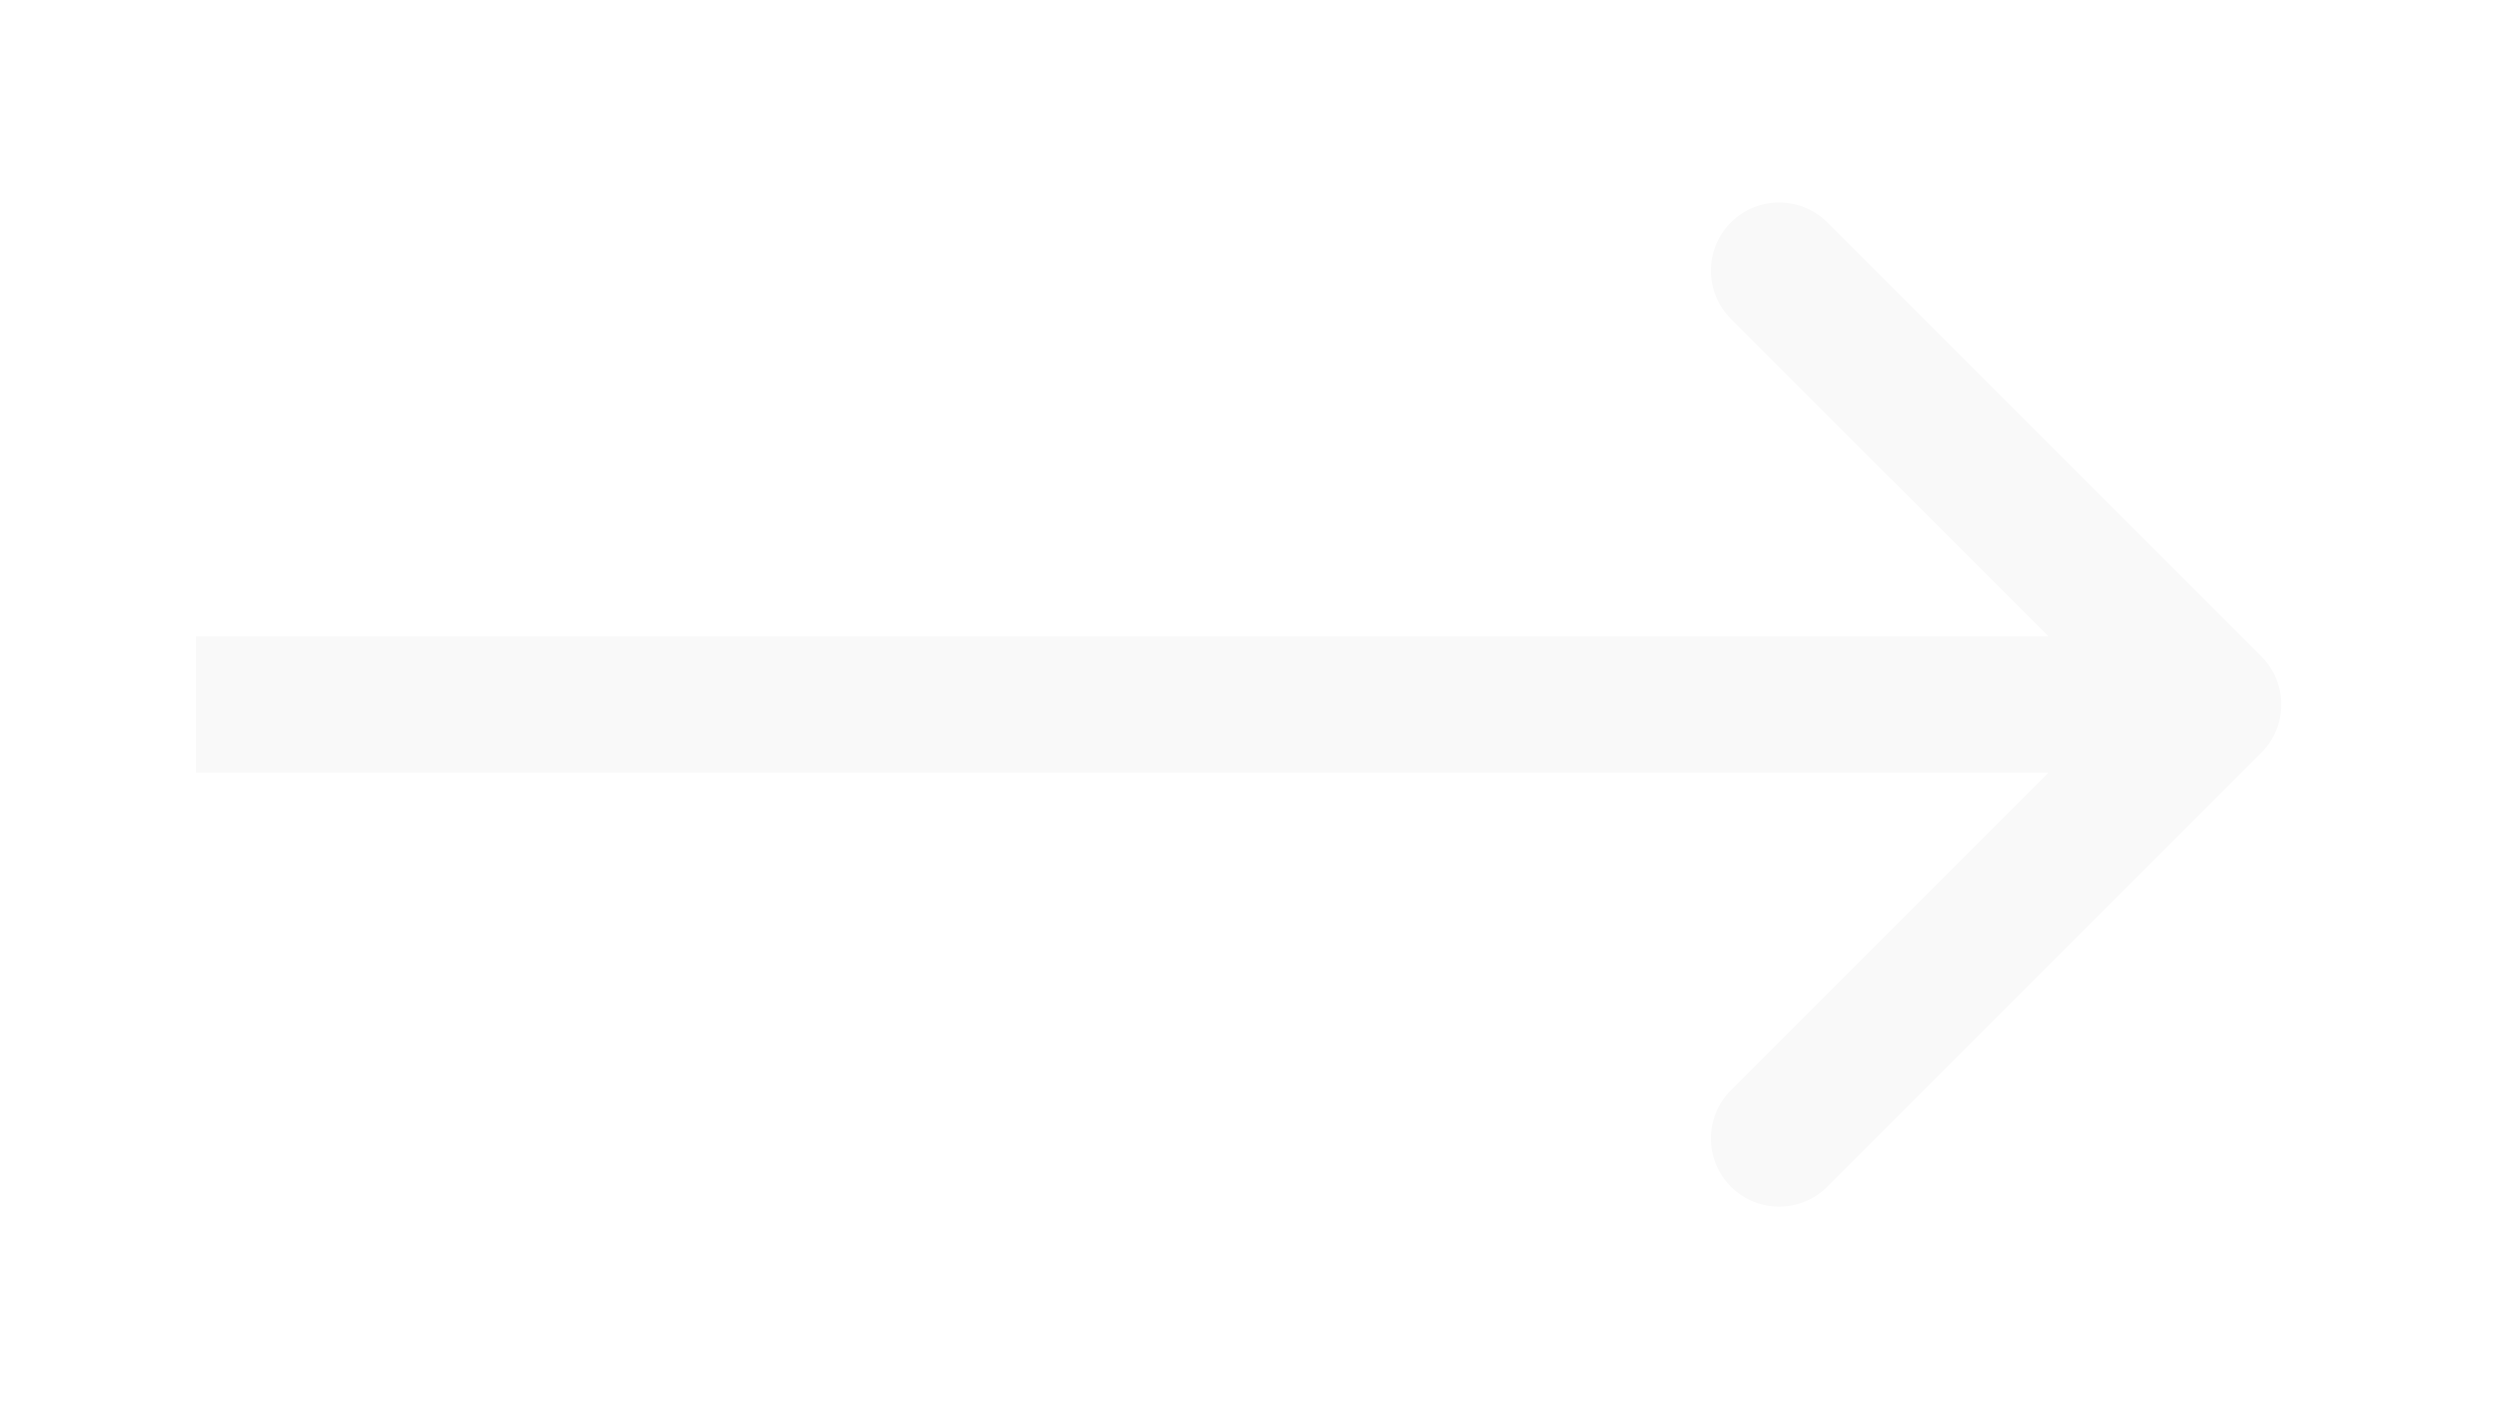 <svg width="55" height="31" viewBox="0 0 55 31" fill="none" xmlns="http://www.w3.org/2000/svg">
<g filter="url(#filter0_d_2837_5399)">
<path d="M49.748 12.561C50.334 11.975 50.334 11.025 49.748 10.439L40.202 0.893C39.616 0.308 38.666 0.308 38.08 0.893C37.495 1.479 37.495 2.429 38.08 3.015L46.566 11.5L38.08 19.985C37.495 20.571 37.495 21.521 38.08 22.107C38.666 22.692 39.616 22.692 40.202 22.107L49.748 12.561ZM4.312 13L48.687 13L48.687 10L4.312 10L4.312 13Z" fill="#F9F9F9"/>
</g>
<defs>
<filter id="filter0_d_2837_5399" x="0.312" y="0.454" width="53.874" height="30.092" filterUnits="userSpaceOnUse" color-interpolation-filters="sRGB">
<feFlood flood-opacity="0" result="BackgroundImageFix"/>
<feColorMatrix in="SourceAlpha" type="matrix" values="0 0 0 0 0 0 0 0 0 0 0 0 0 0 0 0 0 0 127 0" result="hardAlpha"/>
<feOffset dy="4"/>
<feGaussianBlur stdDeviation="2"/>
<feComposite in2="hardAlpha" operator="out"/>
<feColorMatrix type="matrix" values="0 0 0 0 0 0 0 0 0 0 0 0 0 0 0 0 0 0 0.25 0"/>
<feBlend mode="normal" in2="BackgroundImageFix" result="effect1_dropShadow_2837_5399"/>
<feBlend mode="normal" in="SourceGraphic" in2="effect1_dropShadow_2837_5399" result="shape"/>
</filter>
</defs>
</svg>
